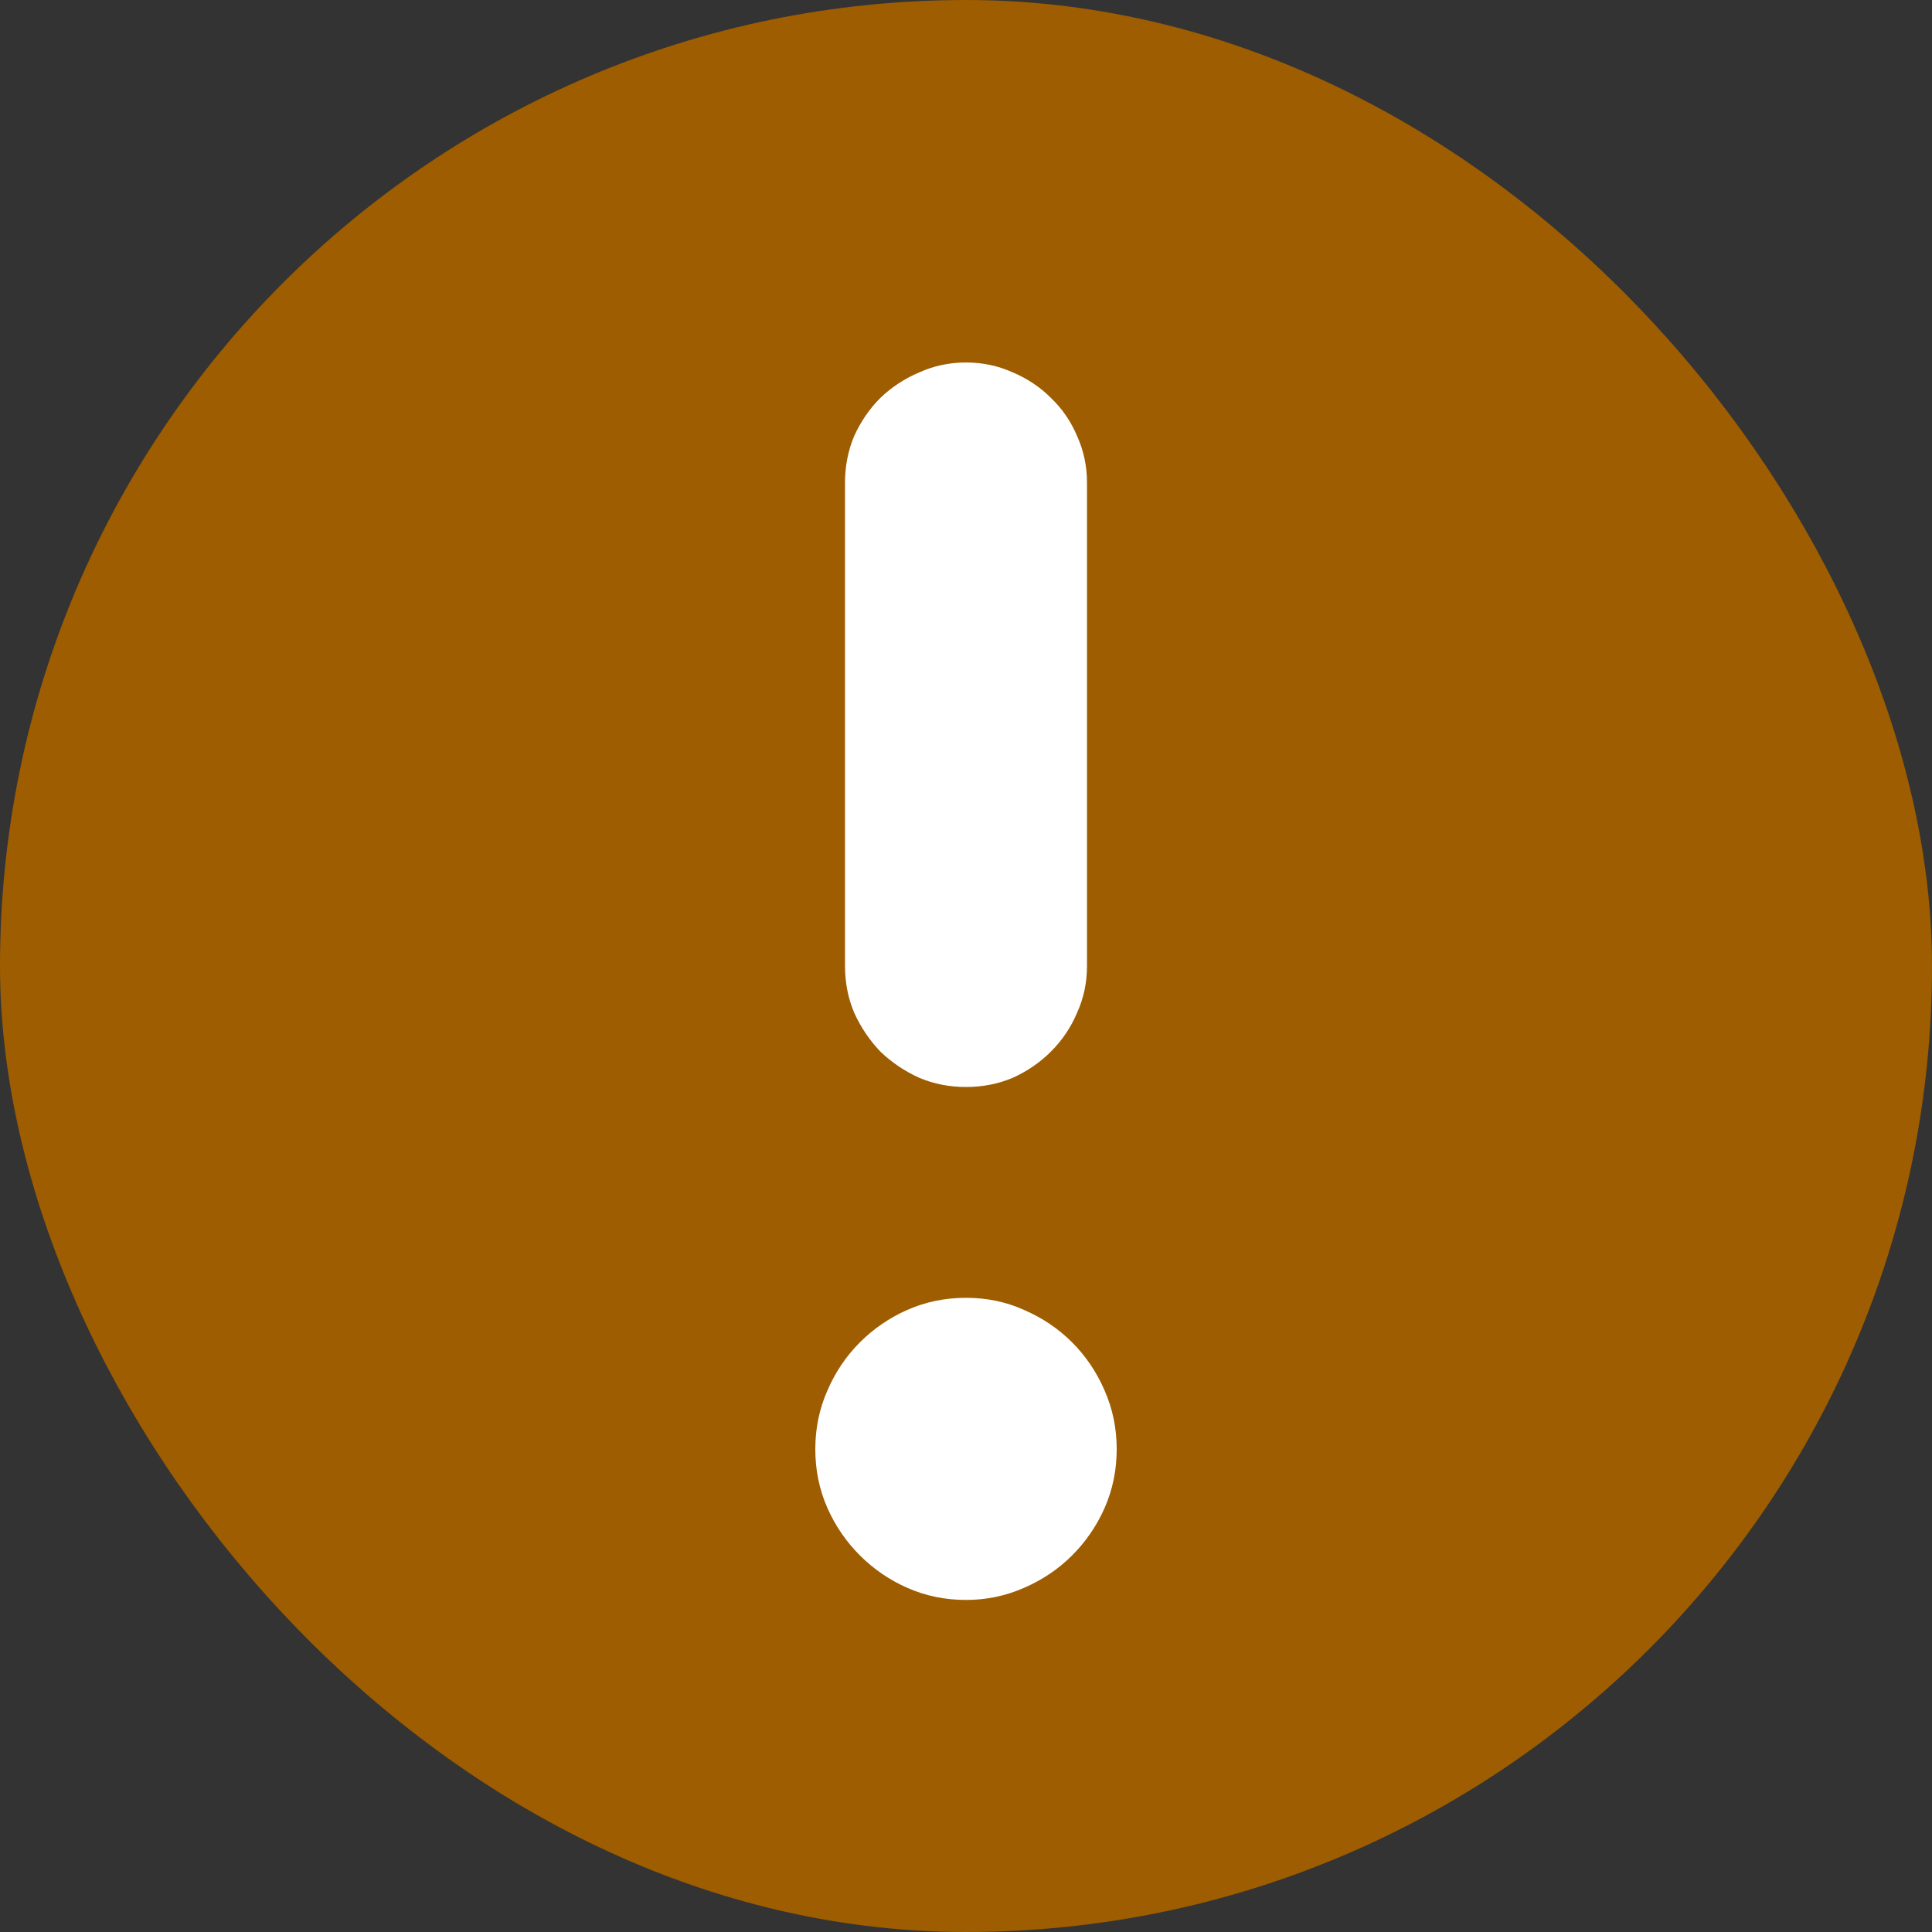 <svg viewBox="0 0 16 16" fill="none" xmlns="http://www.w3.org/2000/svg">
<rect x="0" y="0" width="16" height="16" fill="#333333" stroke="none"/>
<rect x="0.5" y="0.5" width="15" height="15" rx="7.5" fill="#9D5D00" stroke="#9D5D00"/>
<path d="M6.998 8V3.998C6.998 3.861 7.023 3.732 7.074 3.611C7.129 3.49 7.201 3.385 7.291 3.295C7.385 3.205 7.492 3.135 7.613 3.084C7.734 3.029 7.863 3.002 8 3.002C8.137 3.002 8.266 3.029 8.387 3.084C8.508 3.135 8.613 3.205 8.703 3.295C8.797 3.385 8.869 3.49 8.92 3.611C8.975 3.732 9.002 3.861 9.002 3.998V8C9.002 8.137 8.975 8.266 8.92 8.387C8.869 8.508 8.797 8.615 8.703 8.709C8.613 8.799 8.508 8.871 8.387 8.926C8.266 8.977 8.137 9.002 8 9.002C7.863 9.002 7.734 8.977 7.613 8.926C7.492 8.871 7.385 8.799 7.291 8.709C7.201 8.615 7.129 8.508 7.074 8.387C7.023 8.266 6.998 8.137 6.998 8ZM6.752 12.002C6.752 11.83 6.785 11.668 6.852 11.516C6.918 11.363 7.008 11.23 7.121 11.117C7.234 11.004 7.365 10.914 7.514 10.848C7.666 10.781 7.828 10.748 8 10.748C8.172 10.748 8.332 10.781 8.48 10.848C8.633 10.914 8.766 11.004 8.879 11.117C8.992 11.23 9.082 11.363 9.148 11.516C9.215 11.668 9.248 11.83 9.248 12.002C9.248 12.174 9.215 12.336 9.148 12.488C9.082 12.637 8.992 12.768 8.879 12.881C8.766 12.994 8.633 13.084 8.48 13.15C8.328 13.217 8.168 13.25 8 13.25C7.828 13.25 7.666 13.217 7.514 13.15C7.365 13.084 7.234 12.994 7.121 12.881C7.008 12.768 6.918 12.637 6.852 12.488C6.785 12.336 6.752 12.174 6.752 12.002Z" fill="white"/>
</svg>
